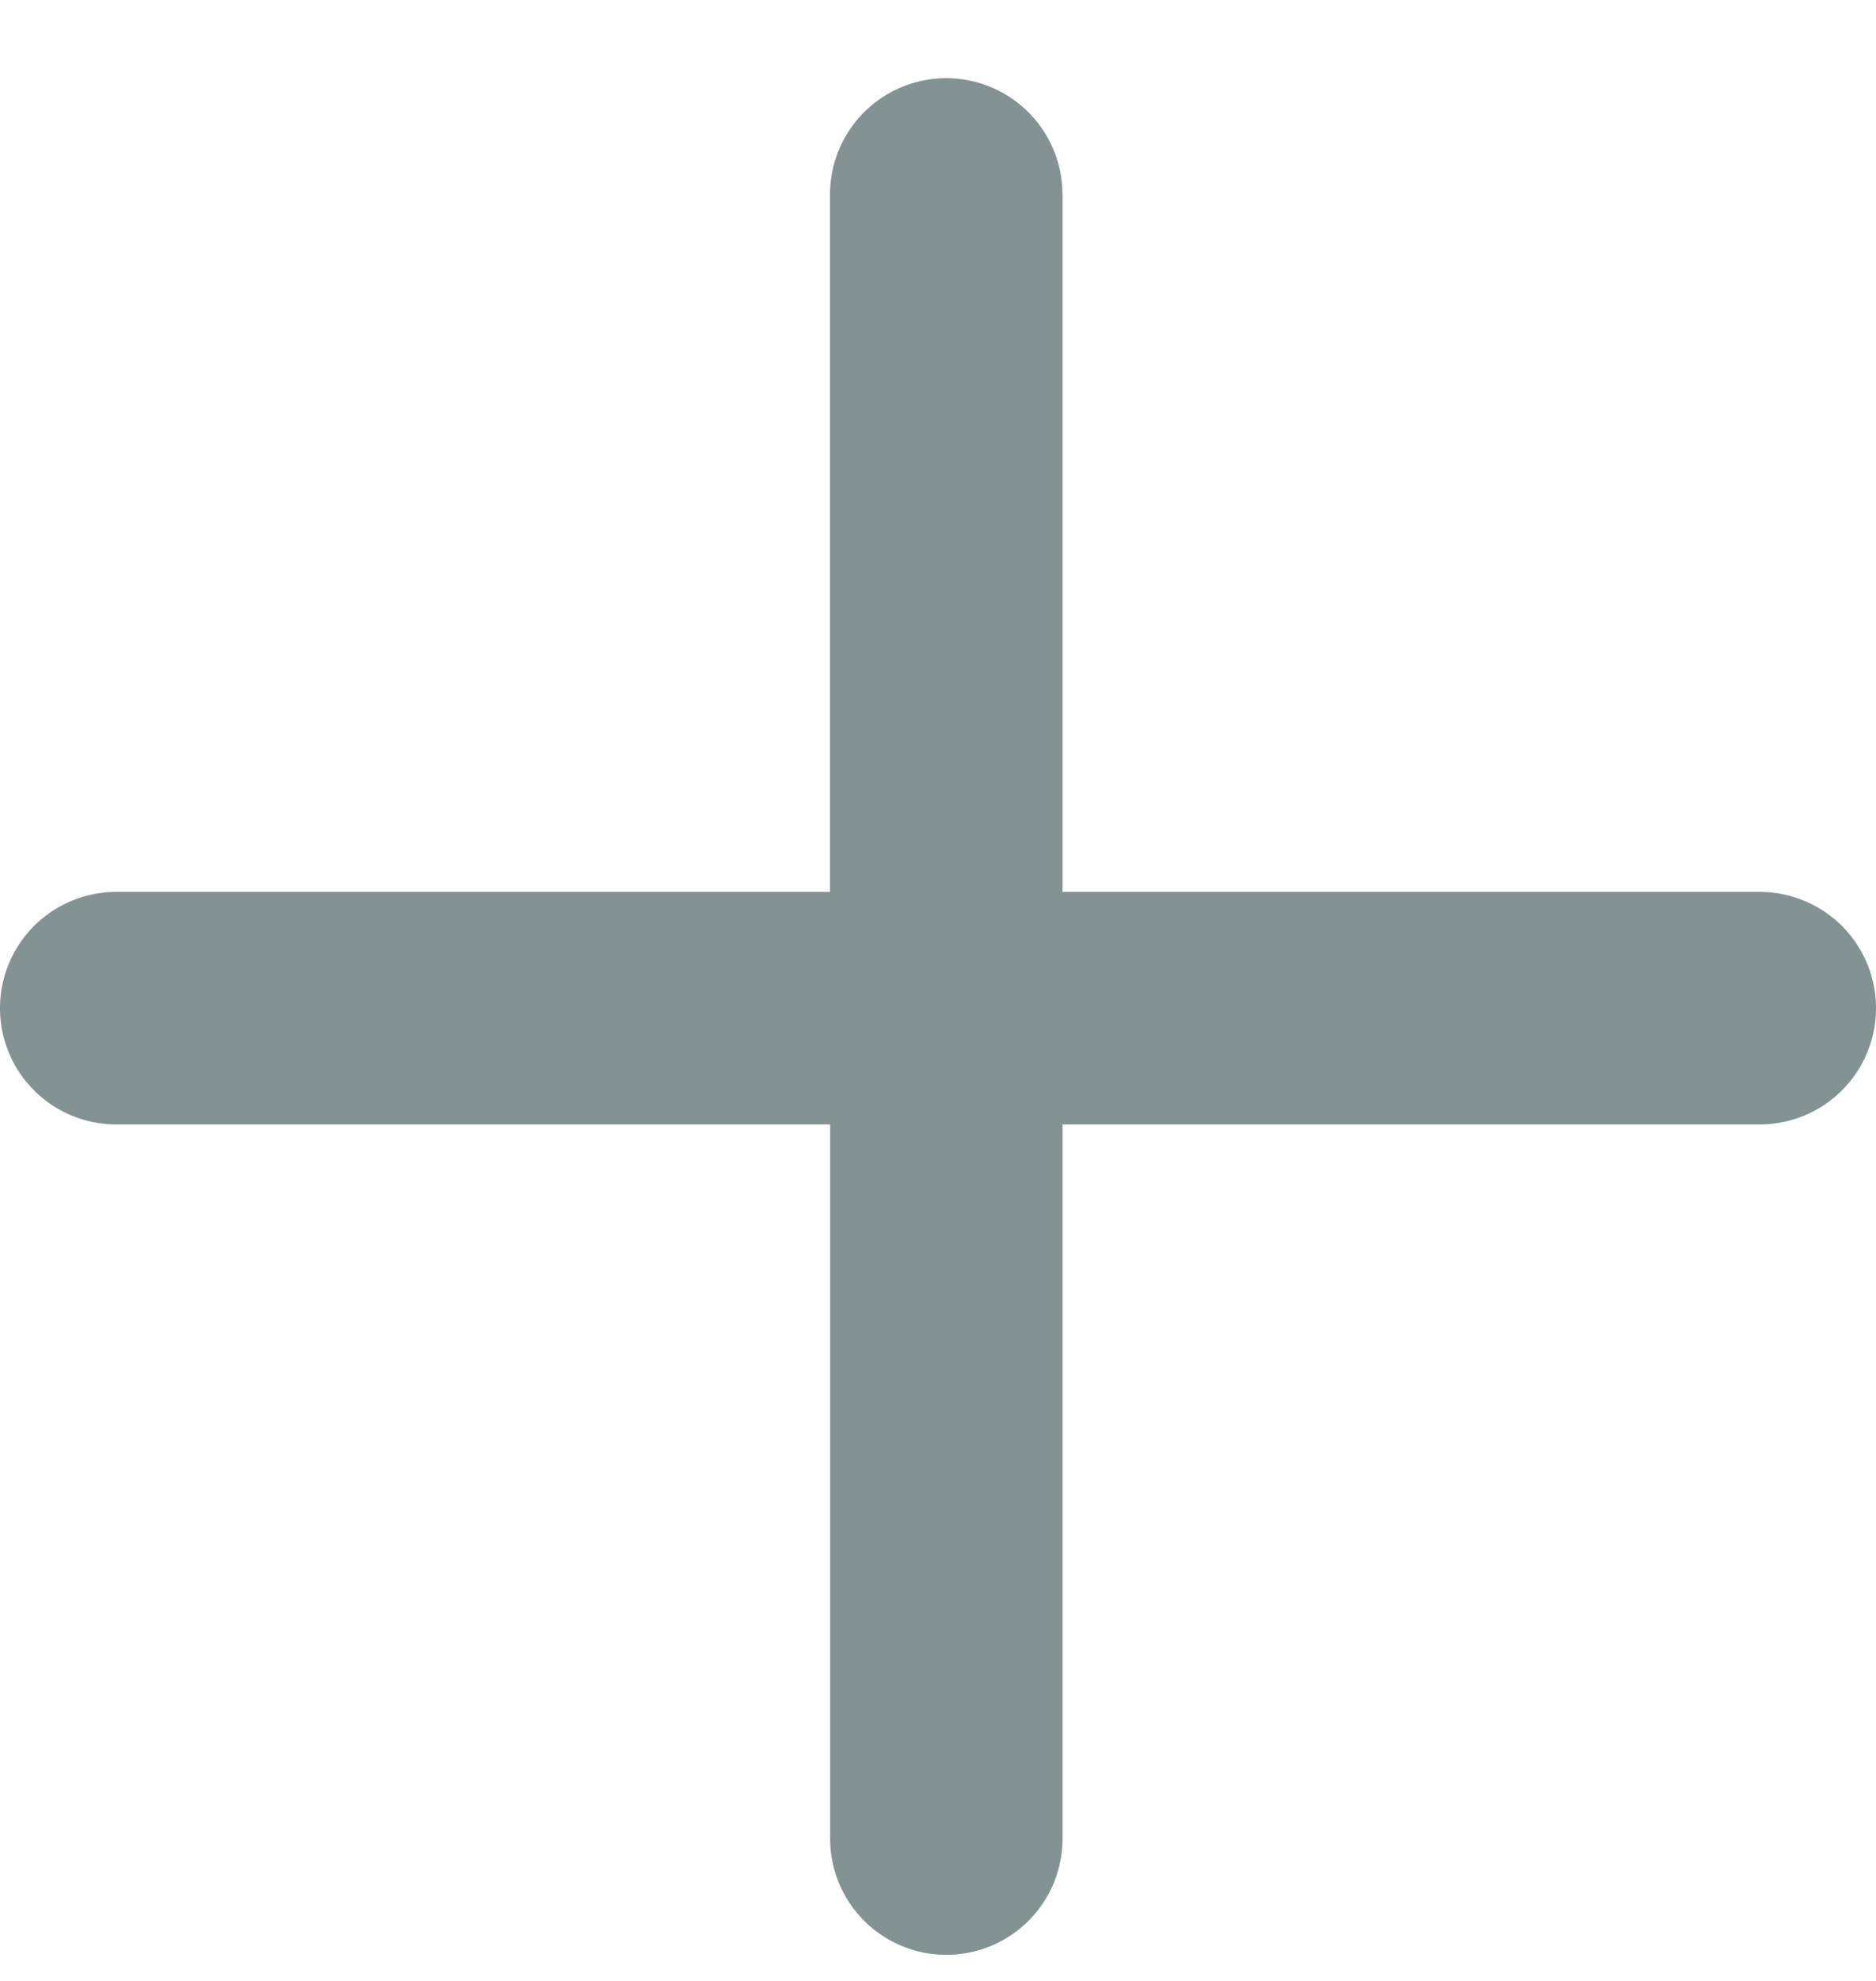 <svg width="18" height="19" fill="none" xmlns="http://www.w3.org/2000/svg"><path fill-rule="evenodd" clip-rule="evenodd" d="M10.194 1.865a1.115 1.115 0 10-2.23 0v6.69H1.115a1.115 1.115 0 100 2.23h6.85v6.85a1.115 1.115 0 102.23 0v-6.85h6.69a1.115 1.115 0 100-2.23h-6.69v-6.69z" fill="#839393"/></svg>